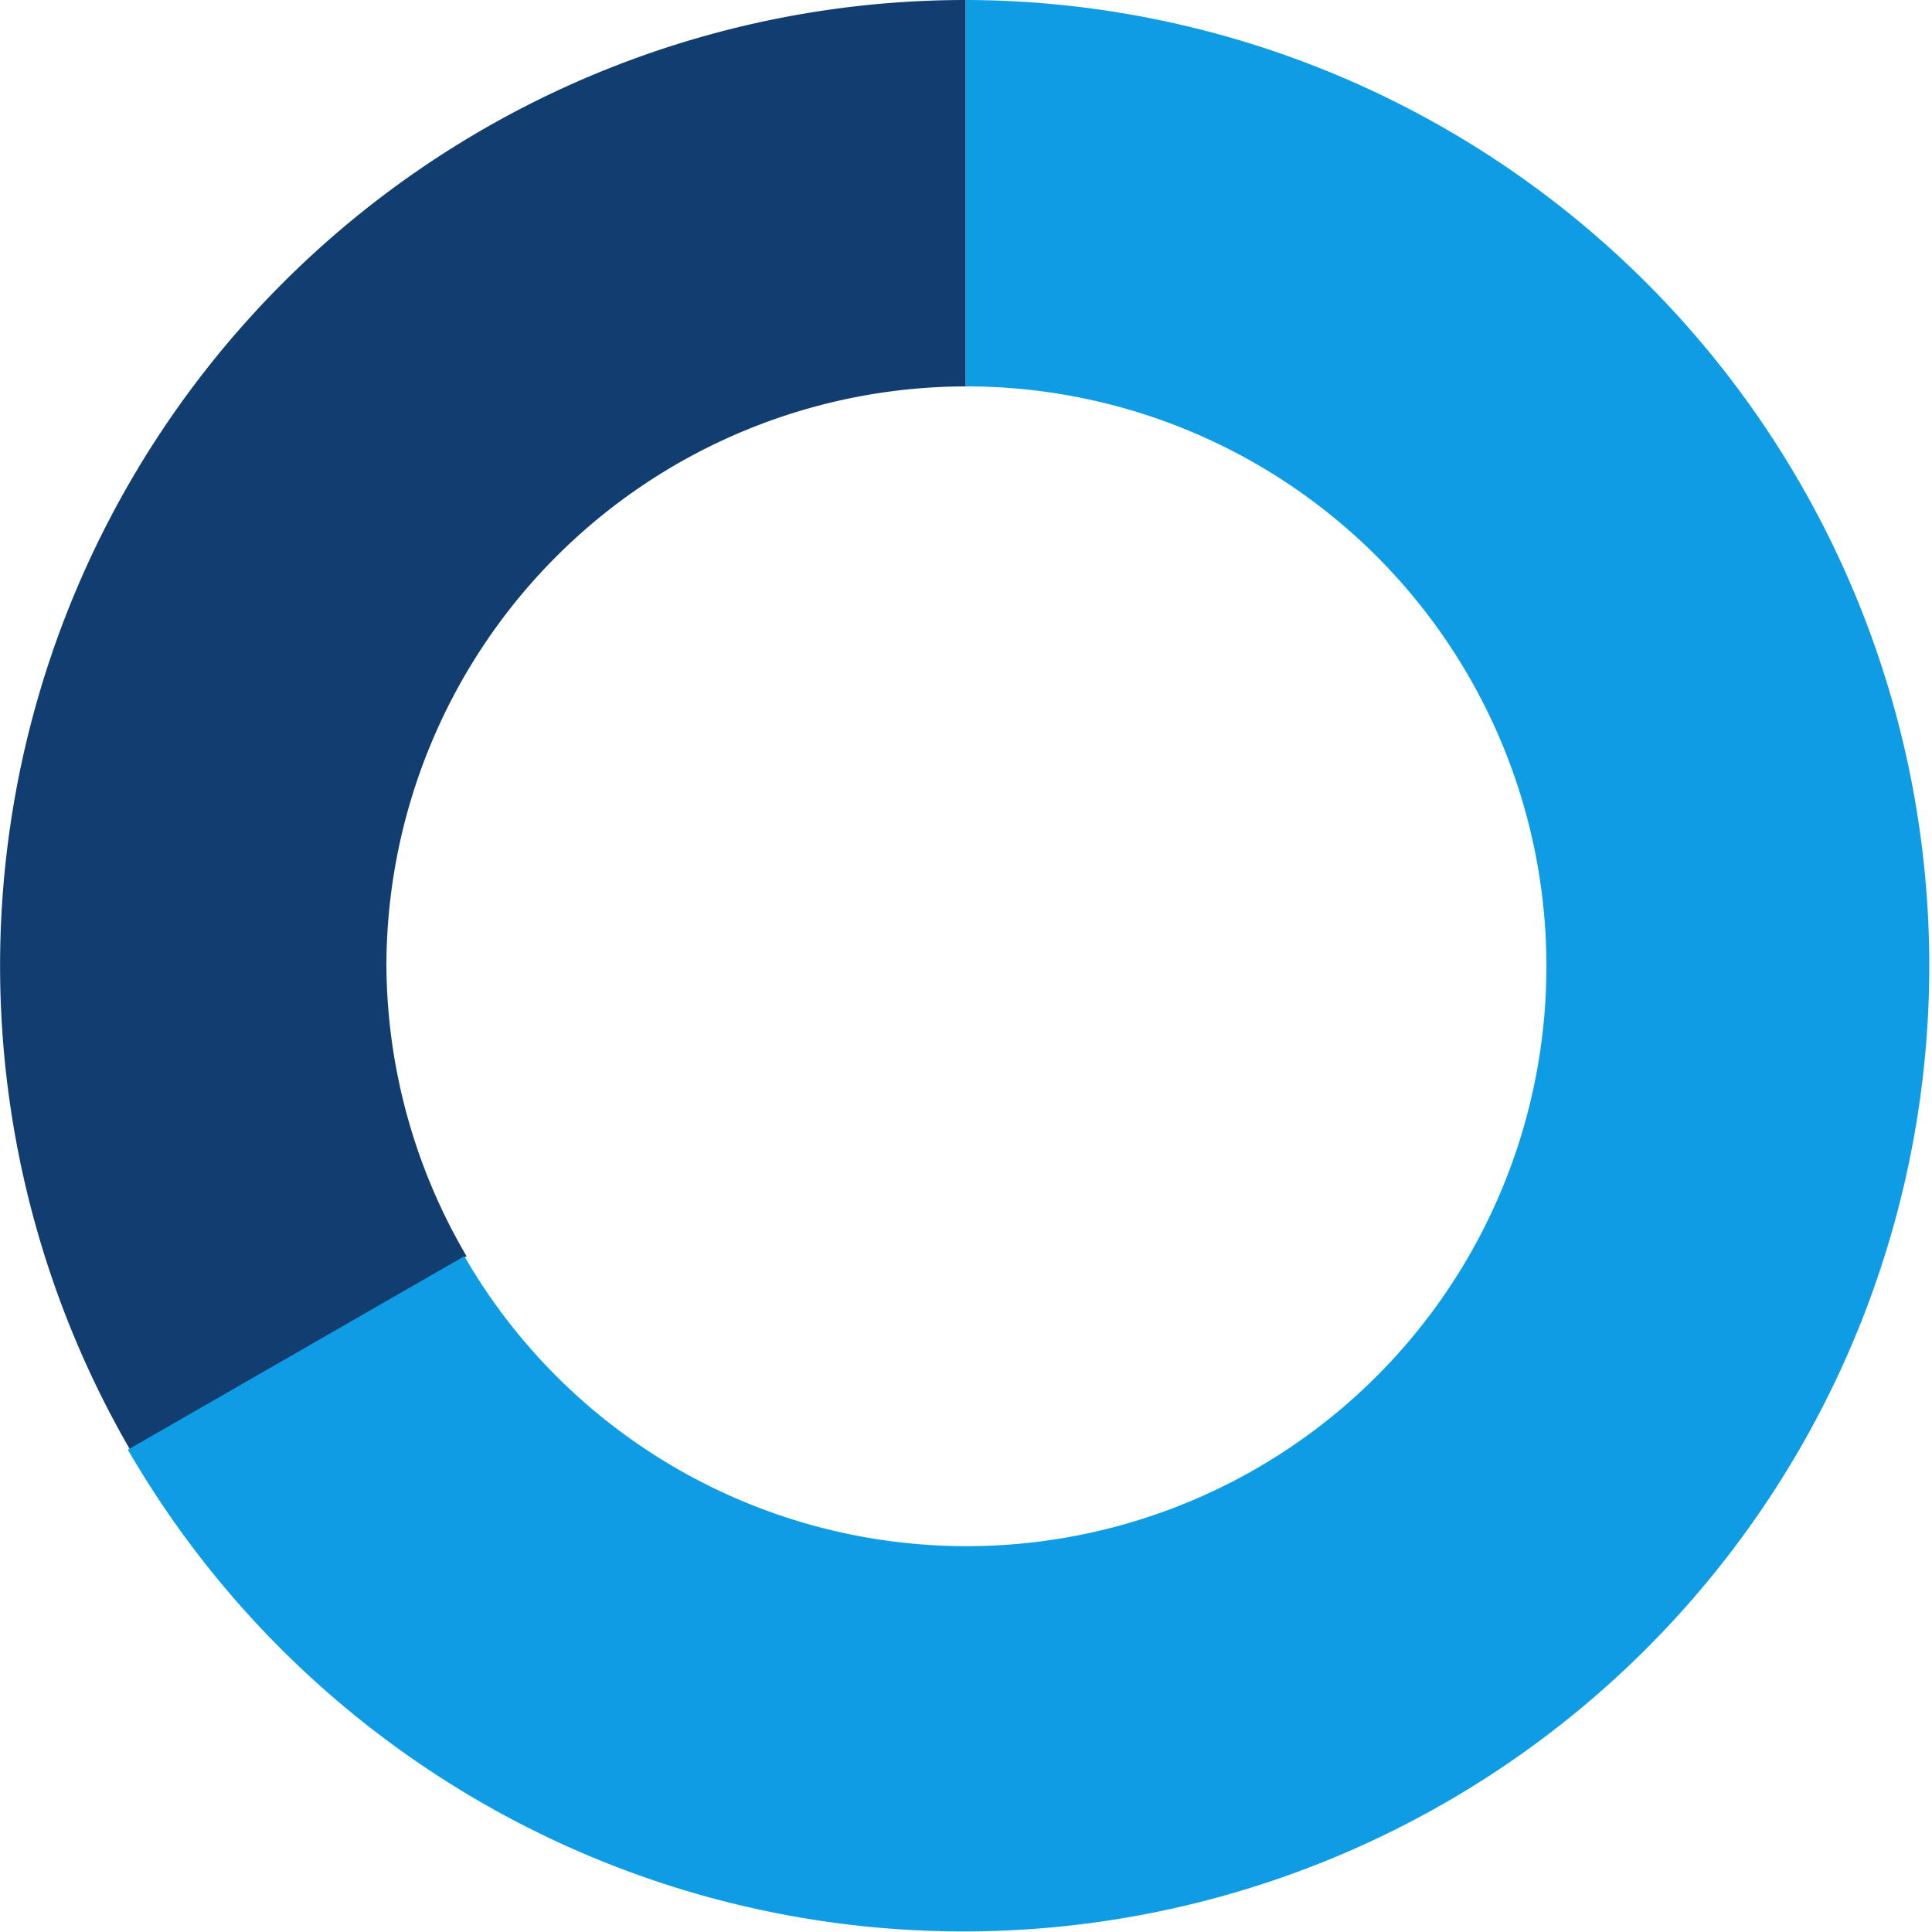 <svg xmlns="http://www.w3.org/2000/svg" viewBox="0 0 34.45 34.45"><defs><style>.cls-1{fill:#123d70;}.cls-2{fill:#0e9de5;}</style></defs><title>Adv-1</title><g id="Layer_2" data-name="Layer 2"><g id="Layer_1-2" data-name="Layer 1"><path class="cls-1" d="M6.89,17.22A10.35,10.35,0,0,1,17.22,6.89V0A17.22,17.22,0,0,0,2.32,25.85l6-3.45A10.34,10.34,0,0,1,6.89,17.22Z"/><path class="cls-2" d="M17.22,0V6.89A10.34,10.34,0,1,1,8.28,22.4l-6,3.45A17.22,17.22,0,1,0,17.22,0Z"/></g></g></svg>